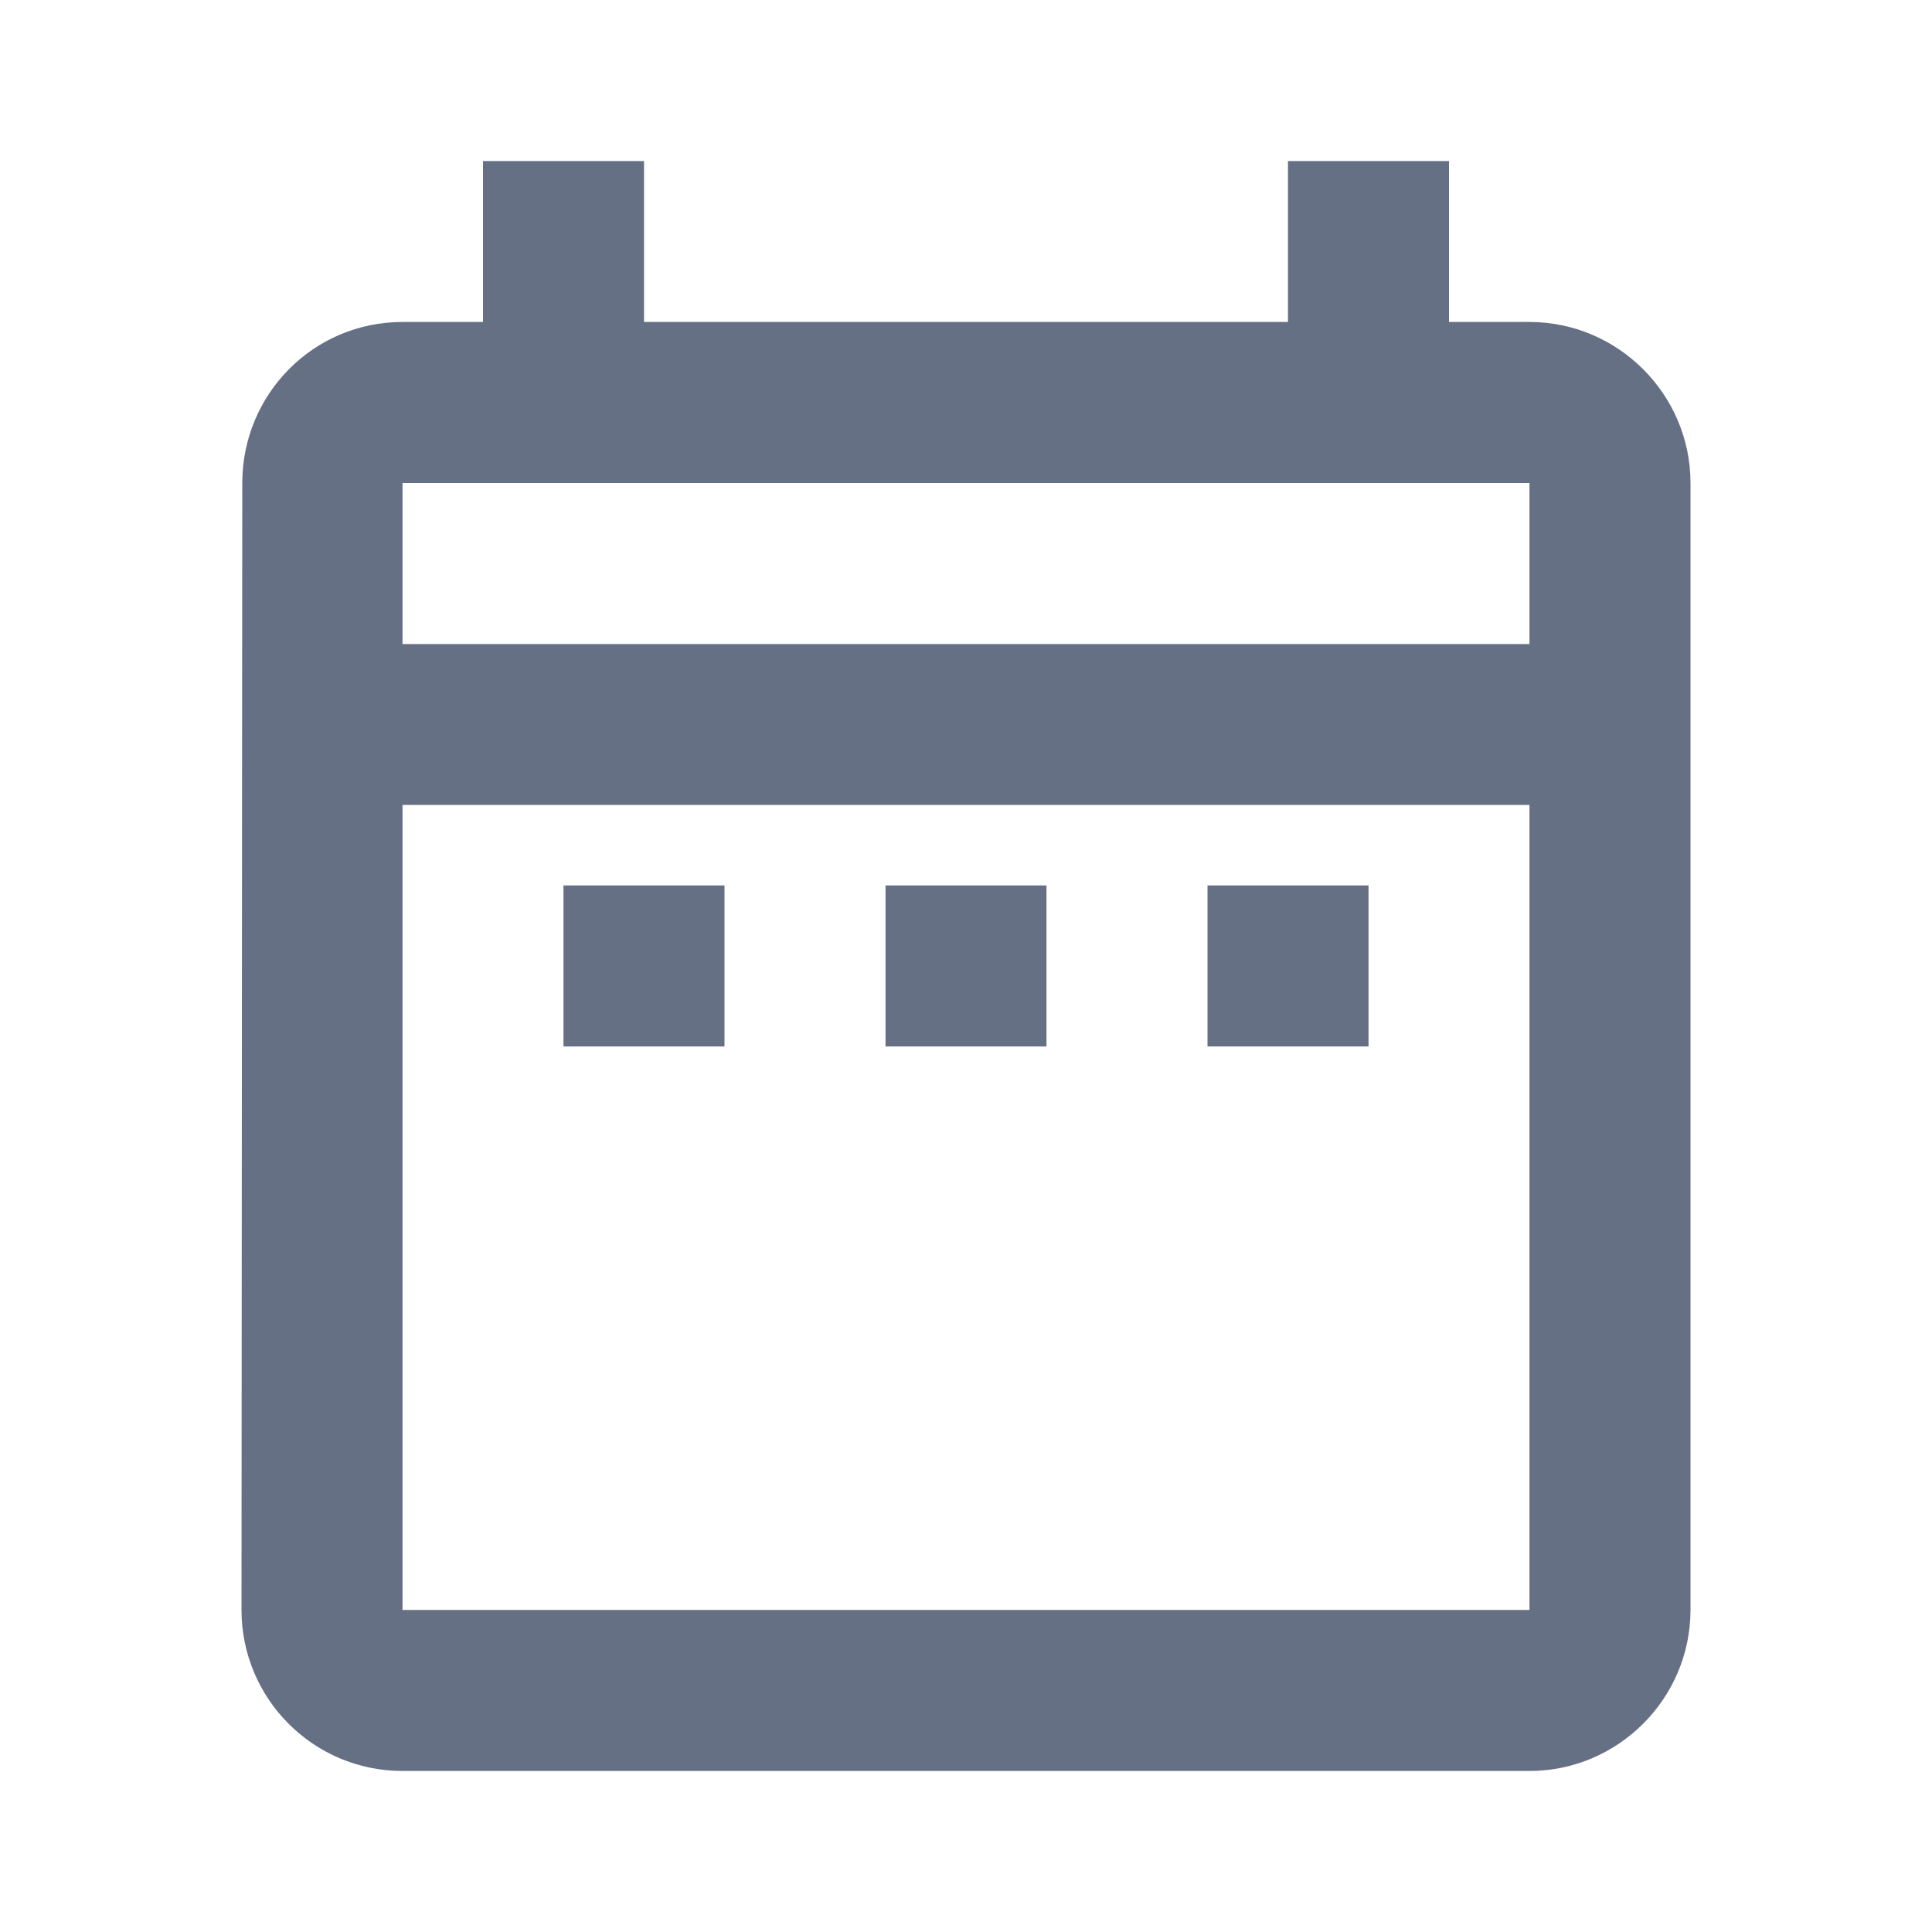 <svg width="20" height="20" viewBox="0 0 20 20" fill="none" xmlns="http://www.w3.org/2000/svg">
<g clip-path="url(#clip0_182_1379)">
<path d="M5.833 9.166H7.5V10.833H5.833V9.166ZM17.5 5V16.666C17.5 17.583 16.75 18.333 15.833 18.333H4.167C3.242 18.333 2.5 17.583 2.5 16.666L2.508 5C2.508 4.083 3.242 3.333 4.167 3.333H5V1.667H6.667V3.333H13.333V1.667H15V3.333H15.833C16.75 3.333 17.5 4.083 17.5 5ZM4.167 6.667H15.833V5H4.167V6.667ZM15.833 16.666V8.333H4.167V16.666H15.833ZM12.5 10.833H14.167V9.166H12.5V10.833ZM9.167 10.833H10.833V9.166H9.167V10.833Z" fill="#667085"/>
</g>
<defs>
<clipPath id="clip0_182_1379">
<rect width="20" height="20" fill="white"/>
</clipPath>
</defs>
</svg>
